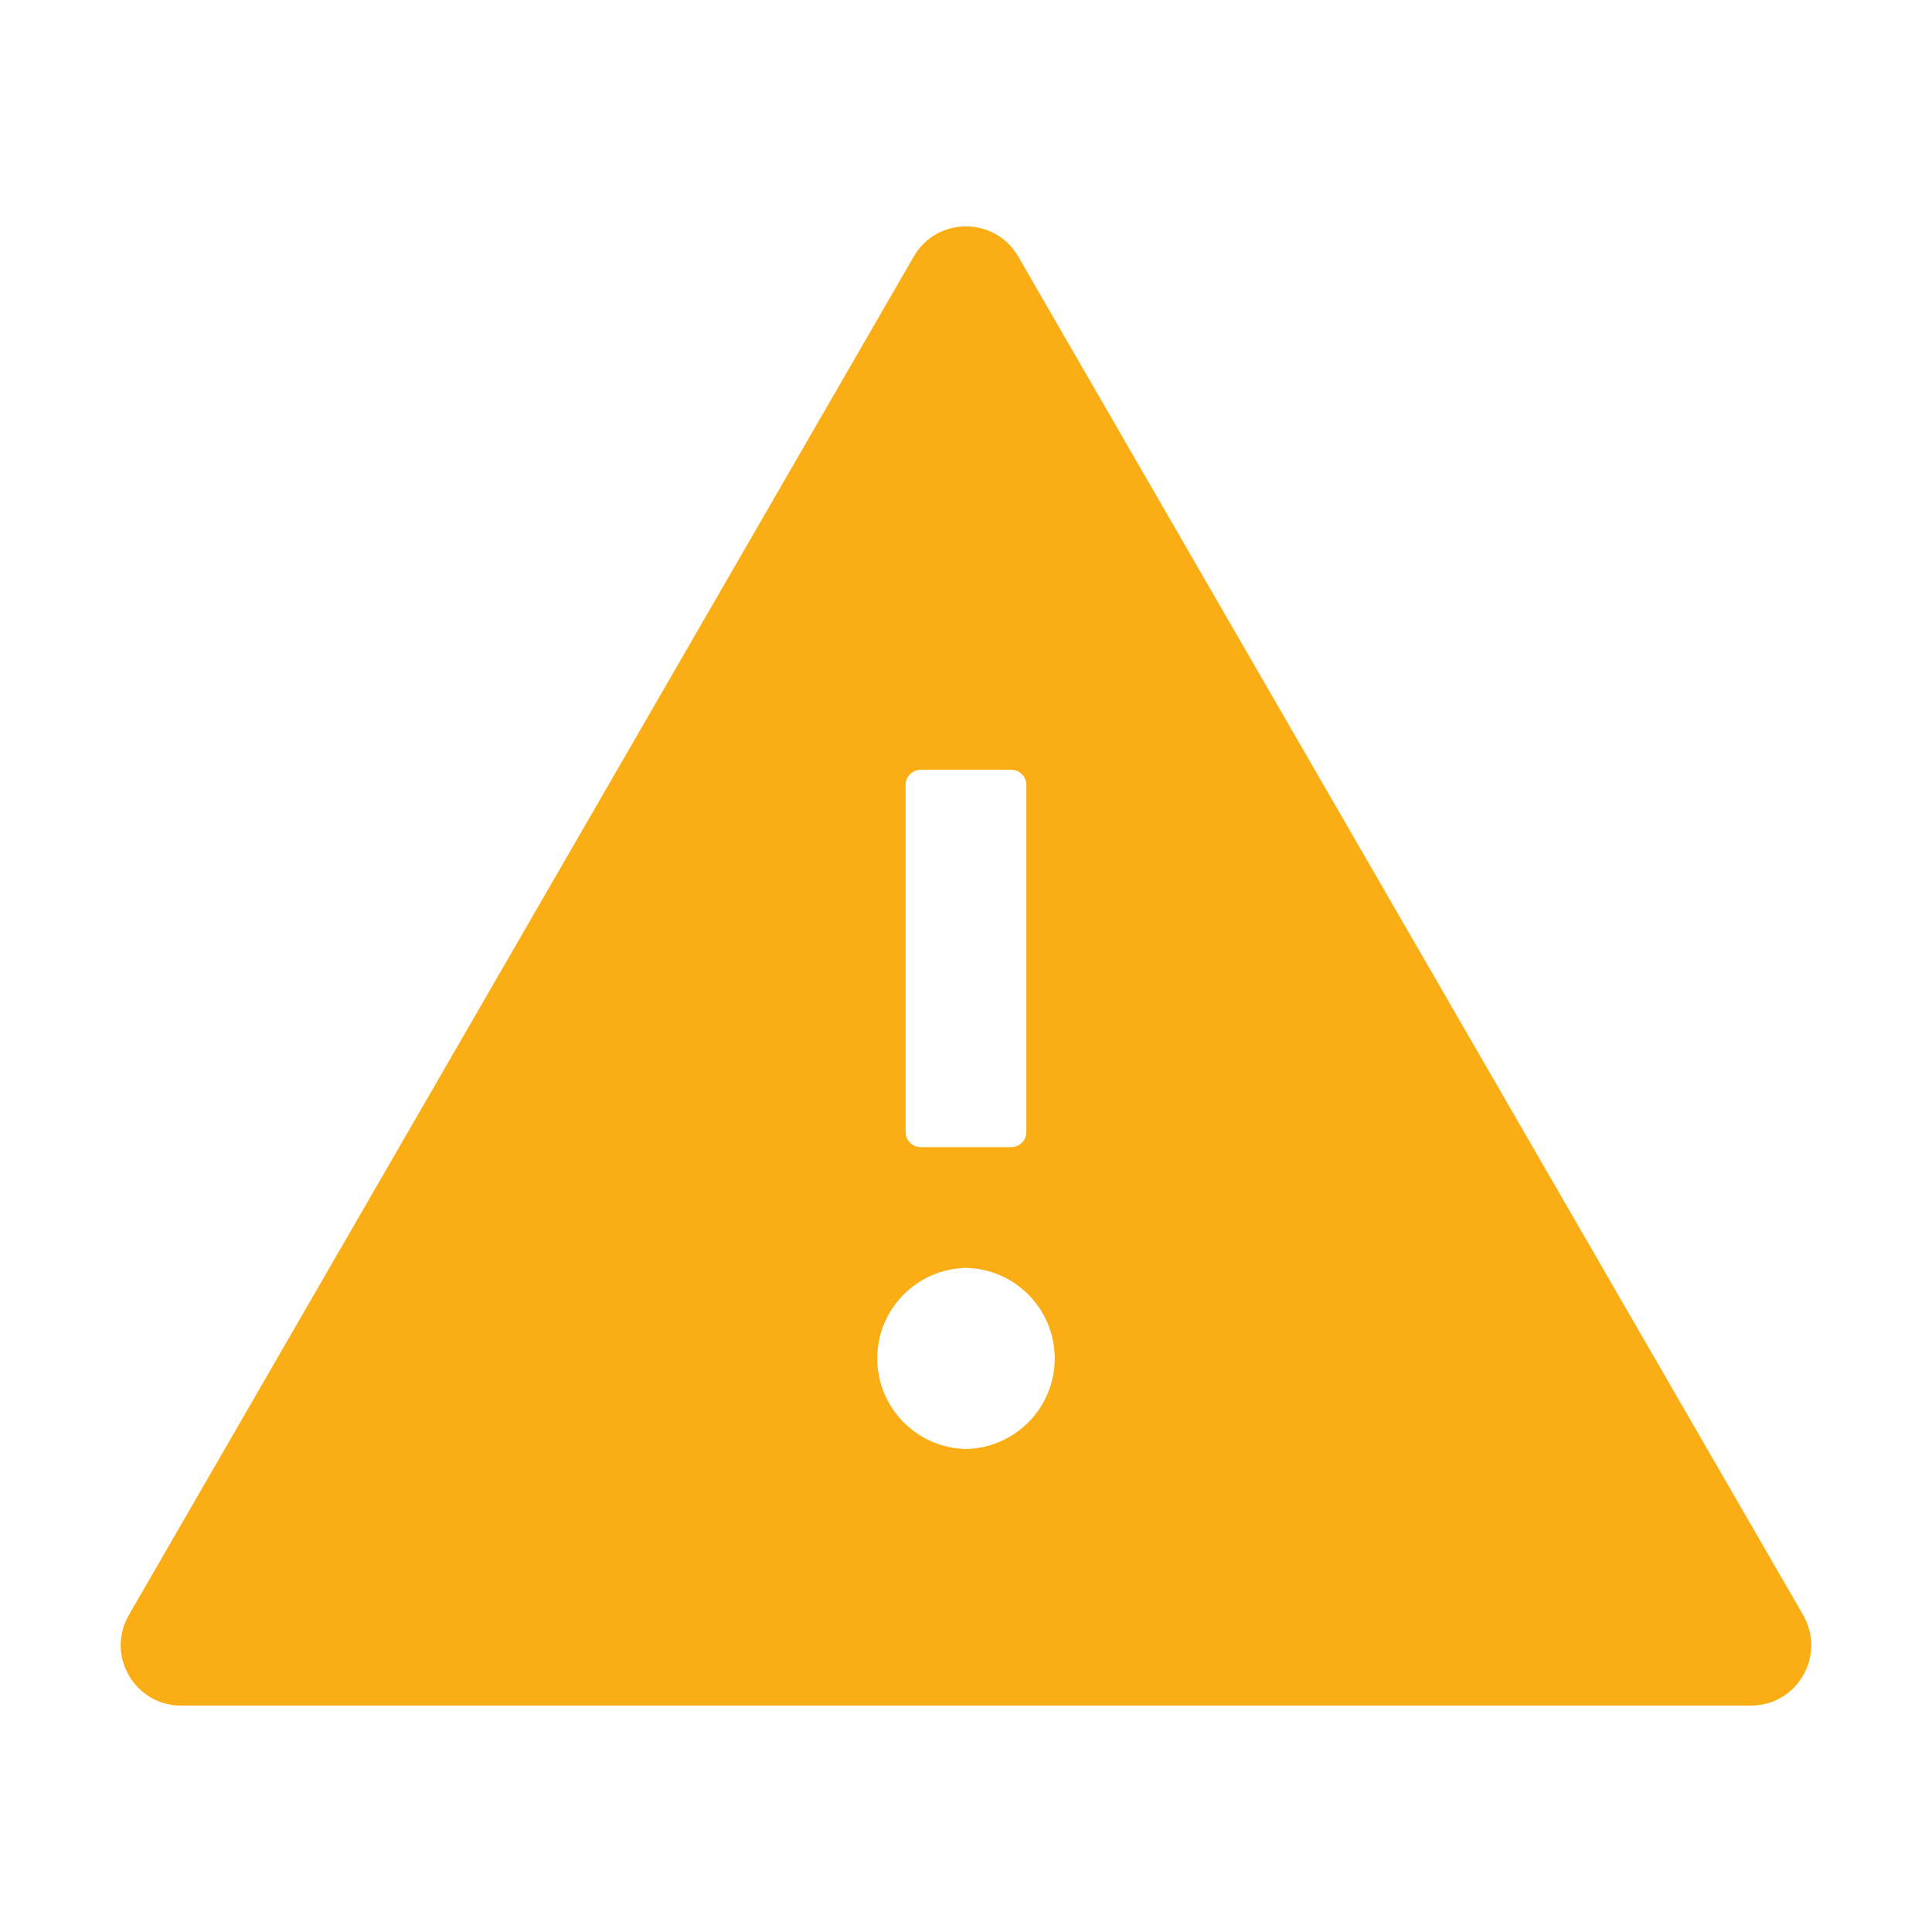 <svg width="80" height="80" viewBox="0 0 80 80" fill="none" xmlns="http://www.w3.org/2000/svg">
<path d="M74.664 66.875L42.164 10.625C41.679 9.789 40.843 9.375 40 9.375C39.156 9.375 38.312 9.789 37.836 10.625L5.336 66.875C4.375 68.547 5.578 70.625 7.5 70.625H72.5C74.422 70.625 75.625 68.547 74.664 66.875ZM37.5 32.5C37.5 32.156 37.781 31.875 38.125 31.875H41.875C42.218 31.875 42.5 32.156 42.5 32.5V46.875C42.5 47.219 42.218 47.5 41.875 47.5H38.125C37.781 47.5 37.5 47.219 37.5 46.875V32.5ZM40 60C39.018 59.98 38.084 59.576 37.397 58.875C36.71 58.174 36.325 57.231 36.325 56.25C36.325 55.269 36.71 54.326 37.397 53.625C38.084 52.924 39.018 52.52 40 52.5C40.981 52.52 41.915 52.924 42.602 53.625C43.289 54.326 43.674 55.269 43.674 56.25C43.674 57.231 43.289 58.174 42.602 58.875C41.915 59.576 40.981 59.98 40 60Z" fill="#FAAD14"/>
</svg>
